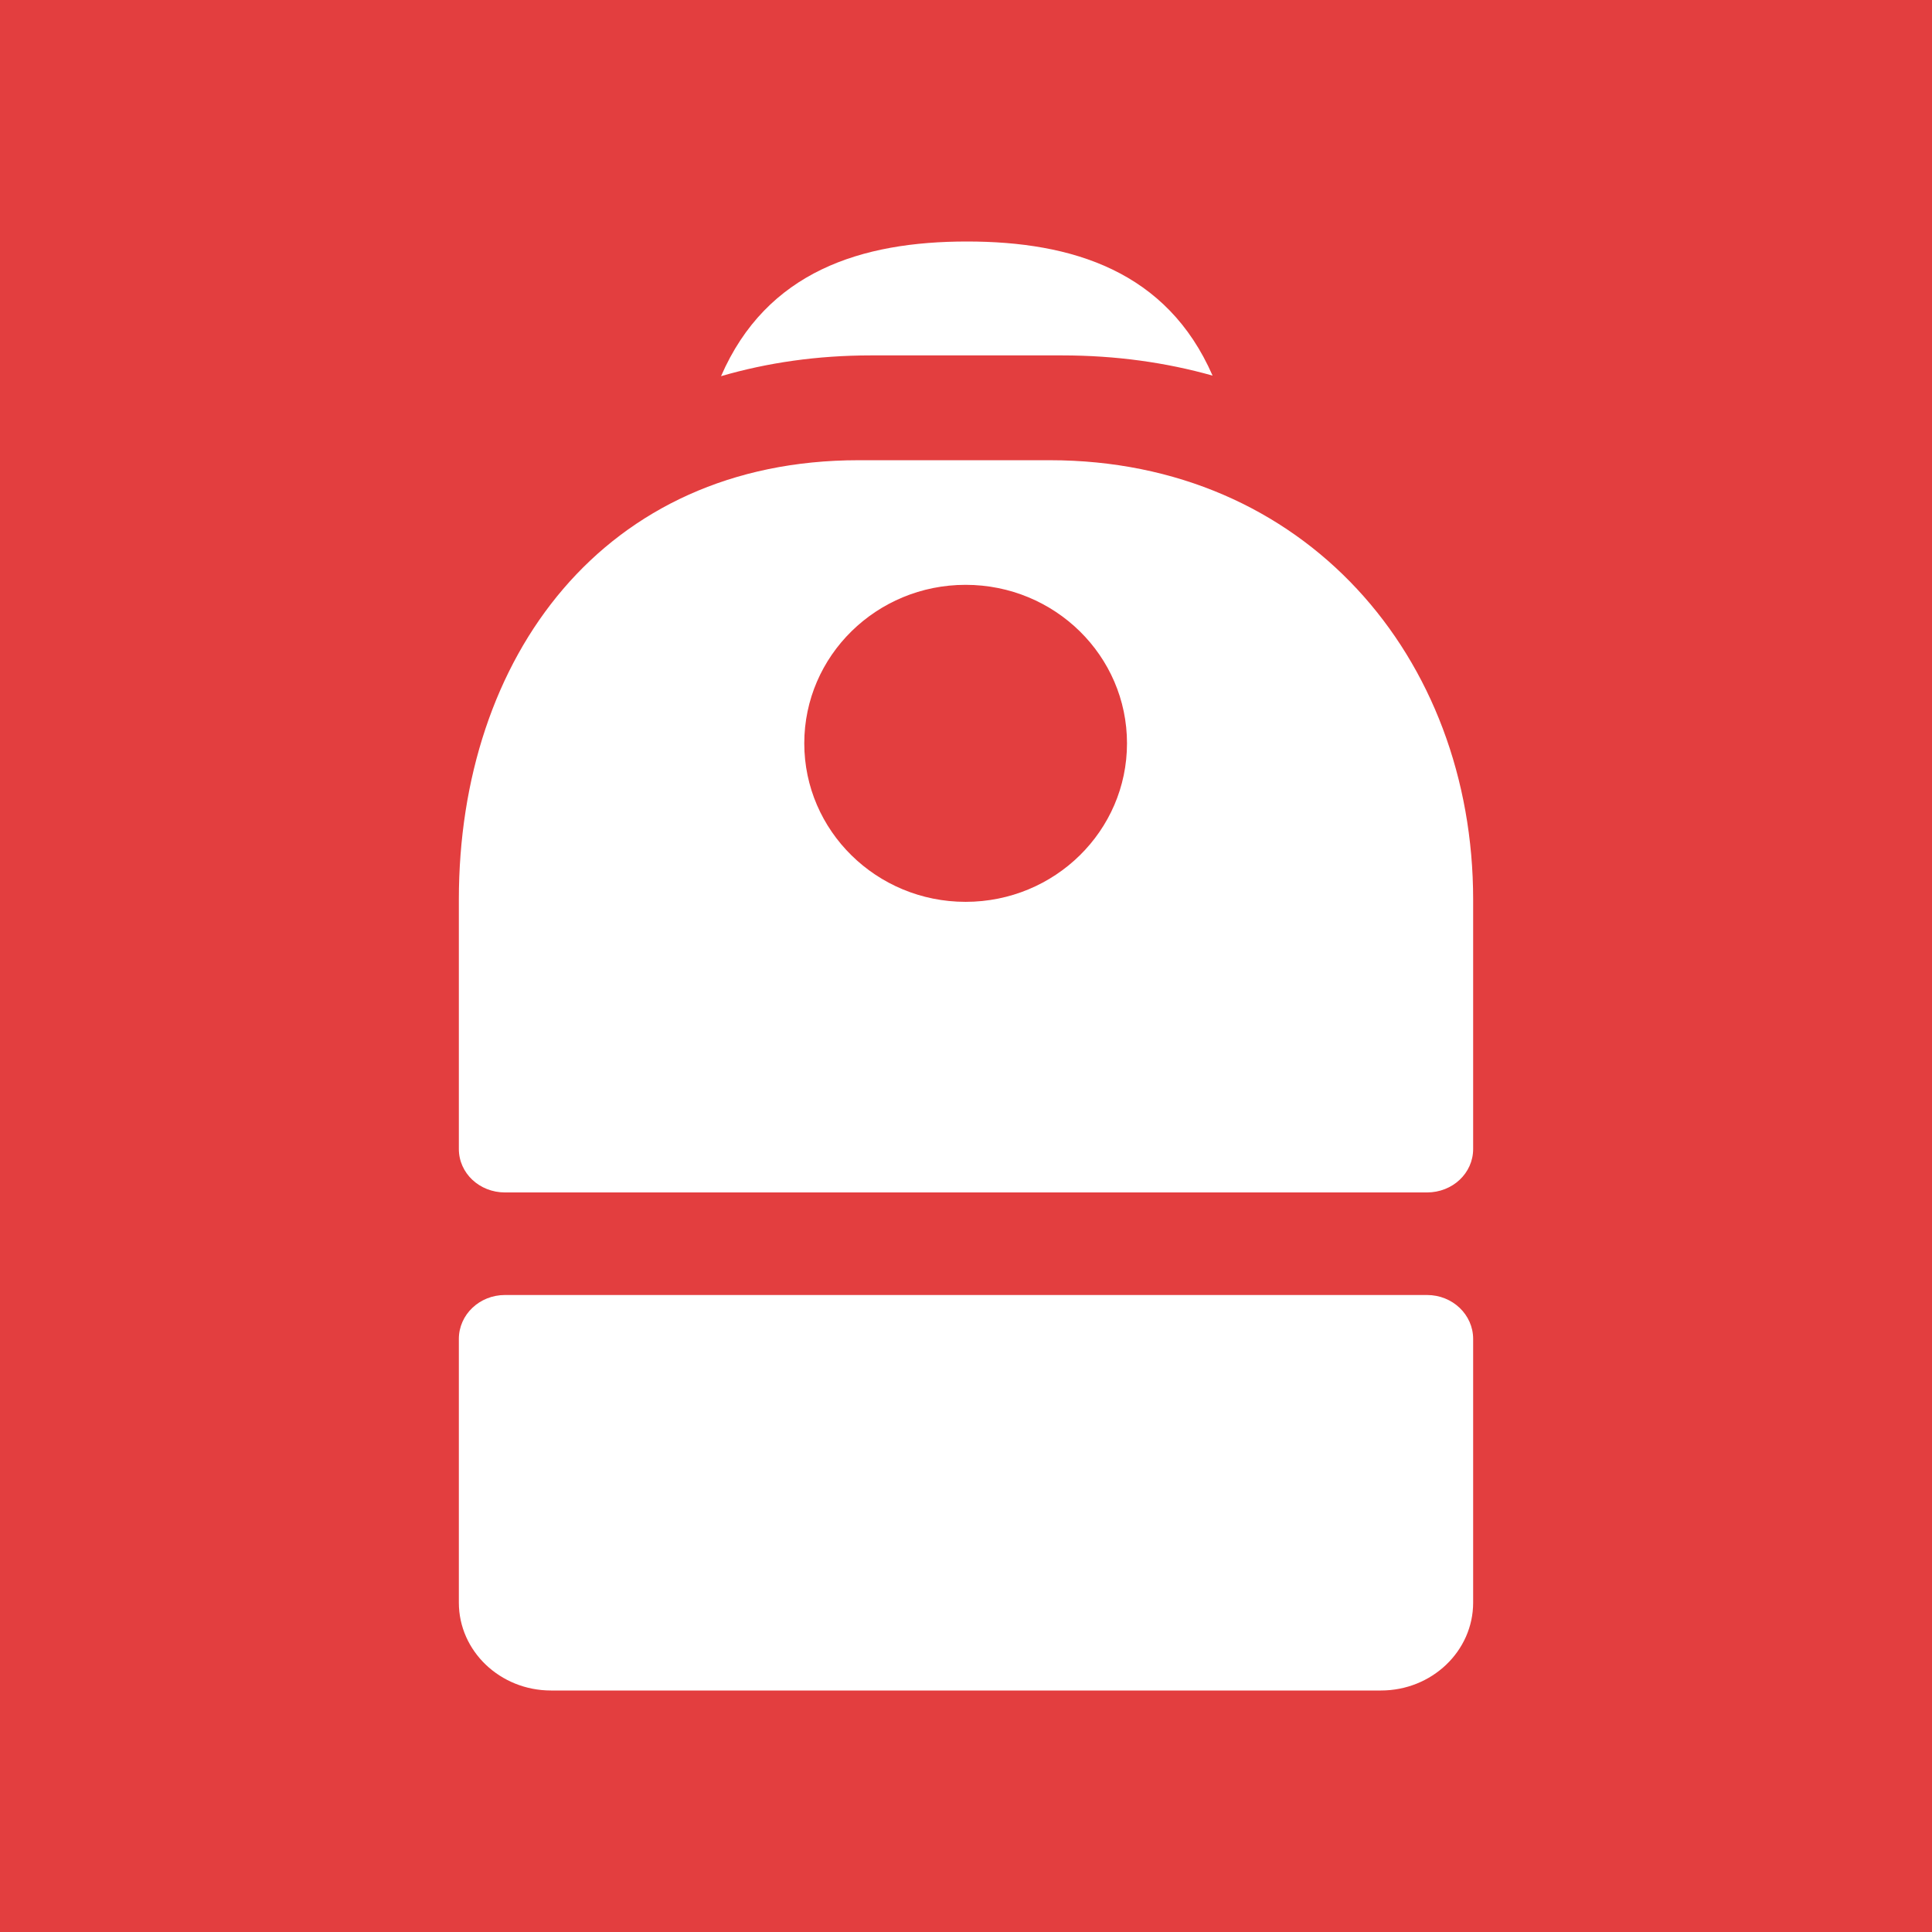 <svg width="24" height="24" viewBox="0 0 24 24" fill="none" xmlns="http://www.w3.org/2000/svg">
<rect x="0" y="0" width="24" height="24" fill="#333333" stroke="none"/>
<g clip-path="url(#clip0_328_61380)">
<path d="M24 0H0V24H24V0Z" fill="#E33E3F"/>
<path fill-rule="evenodd" clip-rule="evenodd" d="M13.194 4.415C13.86 4.415 14.485 4.503 15.063 4.666C14.497 3.369 13.321 3 12.012 3C10.7 3 9.523 3.371 8.957 4.673C9.532 4.505 10.154 4.415 10.818 4.415H13.194ZM10.665 5.717C7.502 5.717 5.7 8.161 5.7 11.176V14.273C5.7 14.574 5.956 14.813 6.273 14.813H17.727C18.044 14.813 18.3 14.574 18.3 14.273V11.176C18.3 8.161 16.204 5.717 13.041 5.717H10.665ZM11.995 11.203C13.103 11.203 14 10.321 14 9.234C14 8.146 13.103 7.265 11.995 7.265C10.889 7.265 9.991 8.146 9.991 9.234C9.991 10.321 10.889 11.203 11.995 11.203ZM5.7 16.633C5.7 16.331 5.956 16.087 6.273 16.087H17.727C18.044 16.087 18.3 16.331 18.3 16.633V19.908C18.3 20.511 17.787 21 17.154 21H6.845C6.213 21 5.7 20.511 5.7 19.908V16.633Z" fill="white"/>
</g>
<defs>
<clipPath id="clip0_328_61380">
<rect width="24" height="24" fill="white"/>
</clipPath>
</defs>
</svg>
